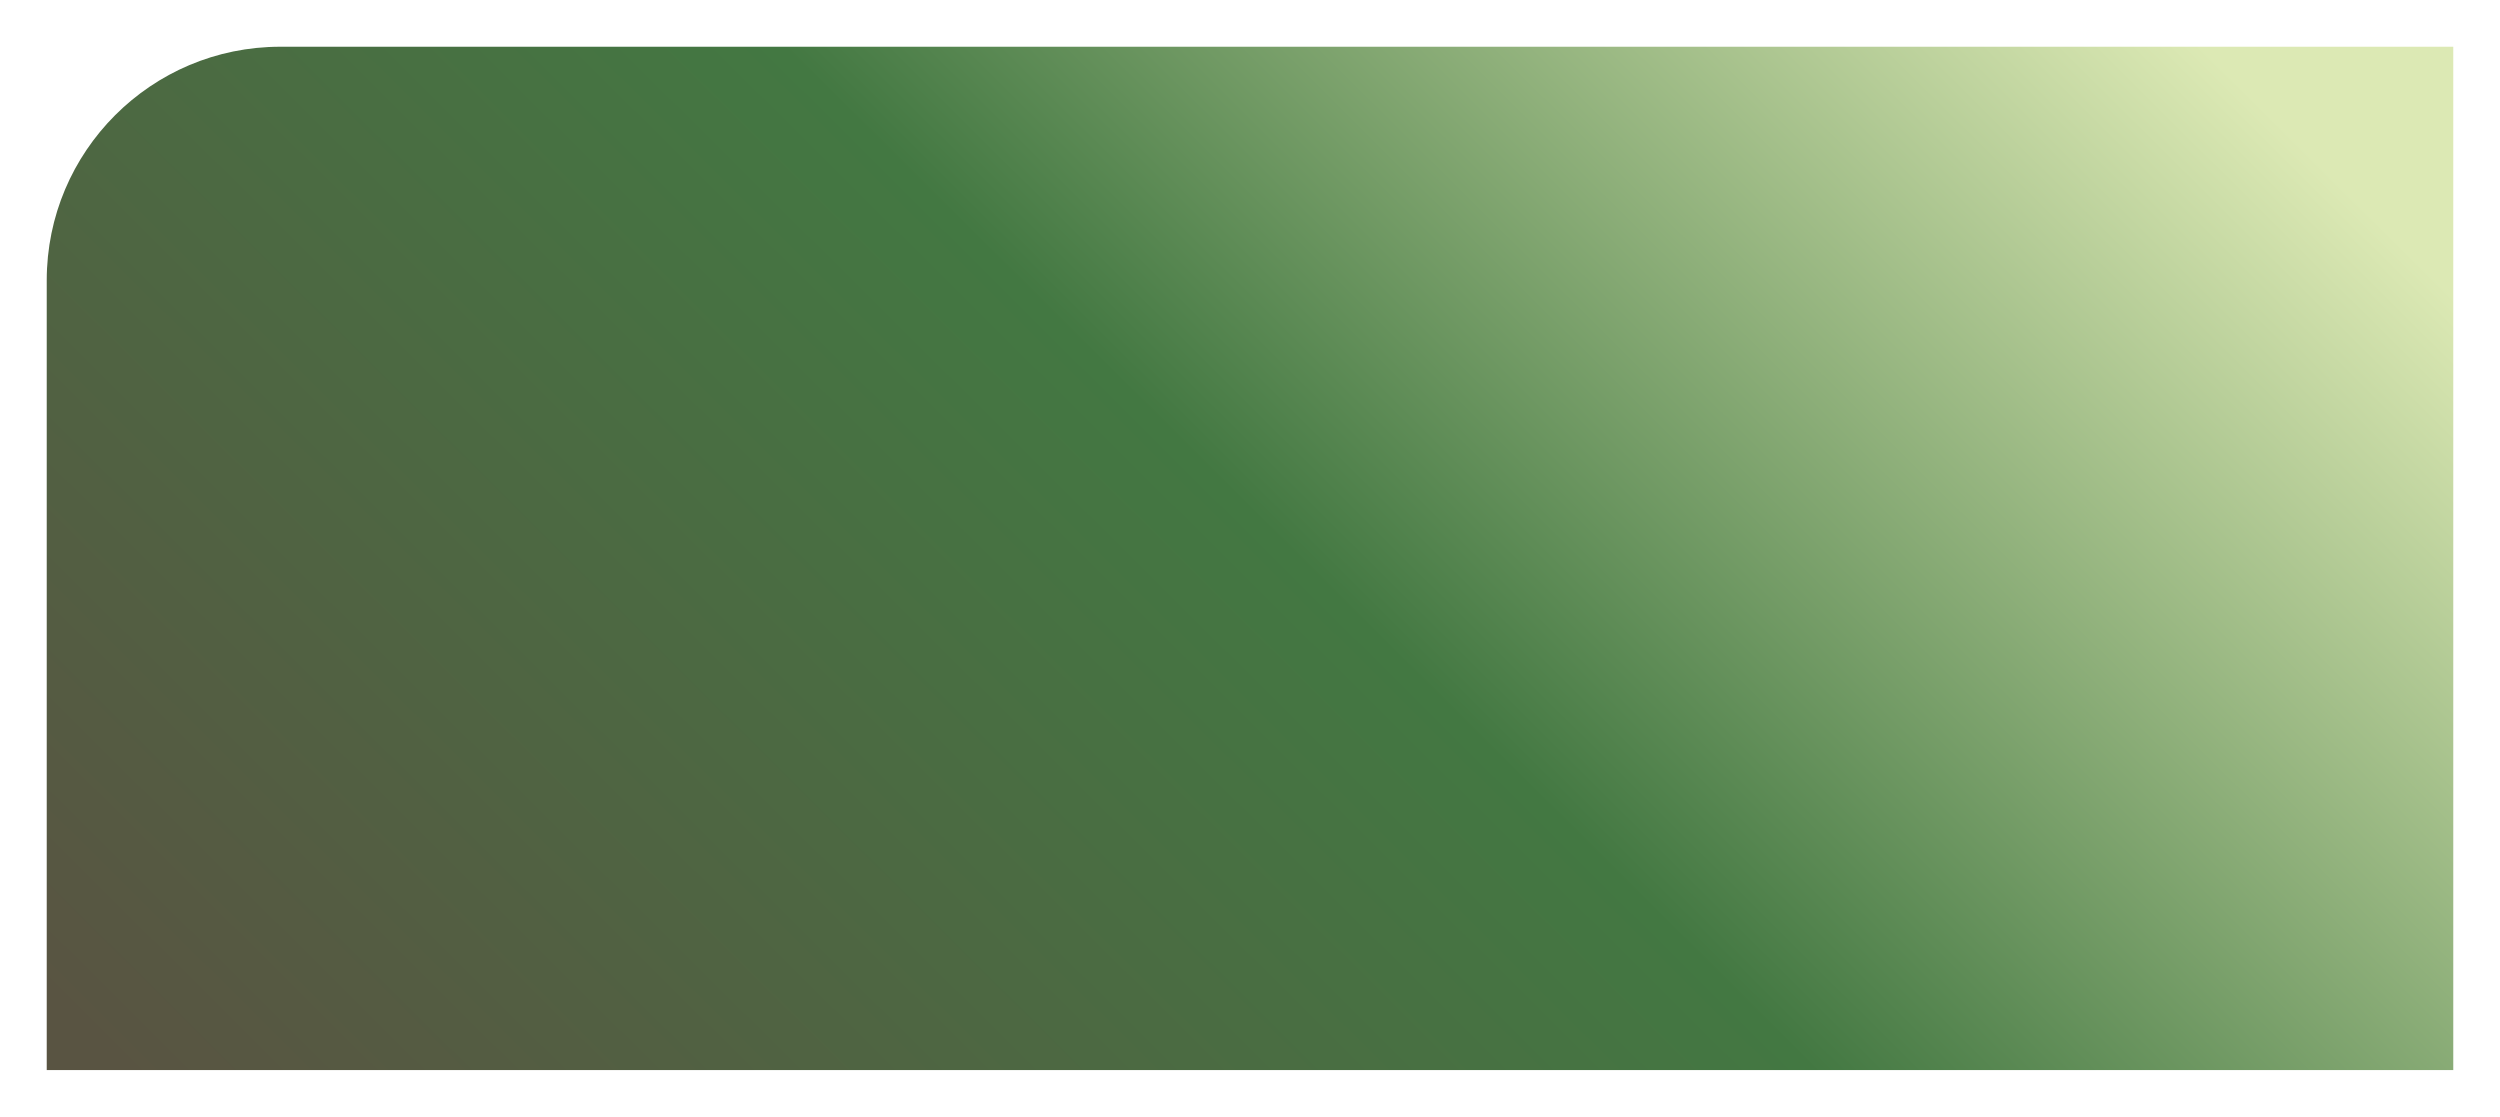 <svg width="1070" height="478" viewBox="0 0 1070 478" fill="none" xmlns="http://www.w3.org/2000/svg">
<g filter="url(#filter0_d_68_172)">
<path d="M15 110C15 54.772 59.772 10 115 10H1045V448H15V110Z" fill="url(#paint0_linear_68_172)"/>
</g>
<defs>
<filter id="filter0_d_68_172" x="0" y="0" width="1070" height="478" filterUnits="userSpaceOnUse" color-interpolation-filters="sRGB">
<feFlood flood-opacity="0" result="BackgroundImageFix"/>
<feColorMatrix in="SourceAlpha" type="matrix" values="0 0 0 0 0 0 0 0 0 0 0 0 0 0 0 0 0 0 127 0" result="hardAlpha"/>
<feOffset dx="5" dy="10"/>
<feGaussianBlur stdDeviation="10"/>
<feComposite in2="hardAlpha" operator="out"/>
<feColorMatrix type="matrix" values="0 0 0 0 0 0 0 0 0 0 0 0 0 0 0 0 0 0 0.6 0"/>
<feBlend mode="normal" in2="BackgroundImageFix" result="effect1_dropShadow_68_172"/>
<feBlend mode="normal" in="SourceGraphic" in2="effect1_dropShadow_68_172" result="shape"/>
</filter>
<linearGradient id="paint0_linear_68_172" x1="-27.917" y1="429.632" x2="661.223" y2="-264.53" gradientUnits="userSpaceOnUse">
<stop offset="0.04" stop-color="#595442"/>
<stop offset="0.562" stop-color="#437842"/>
<stop offset="1" stop-color="#DCE9B4"/>
</linearGradient>
</defs>
</svg>
